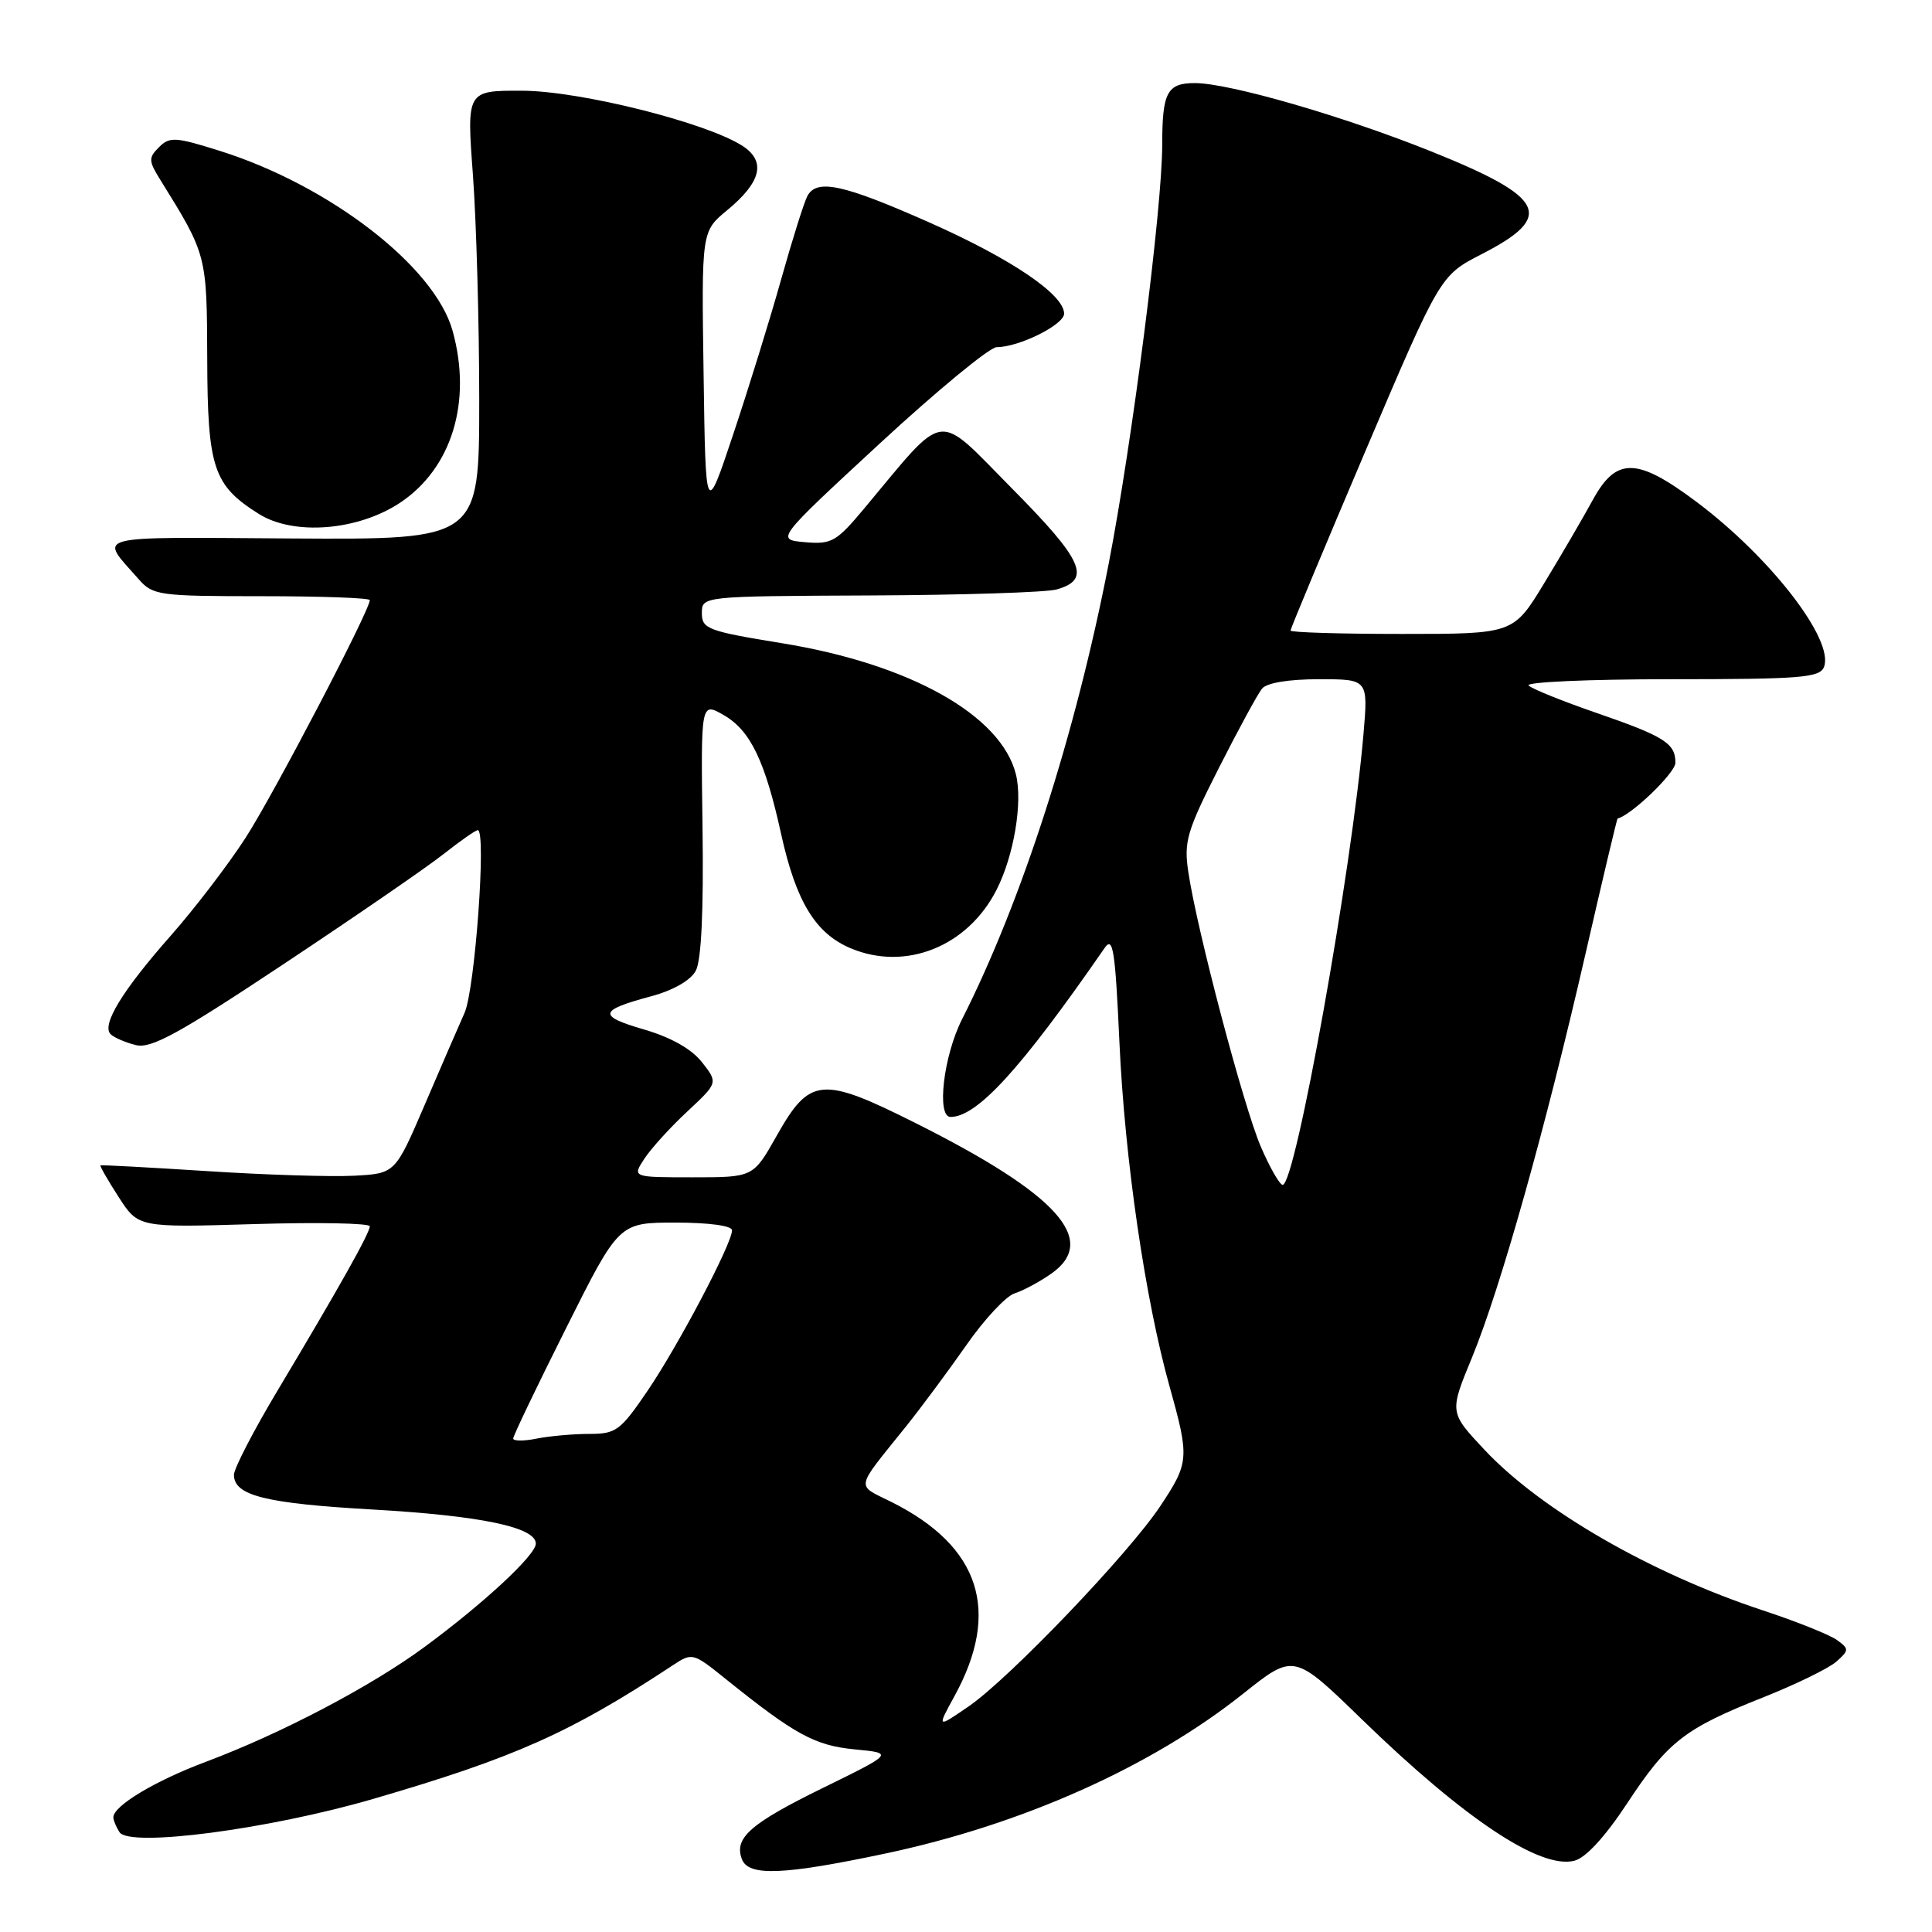 <?xml version="1.0" encoding="UTF-8" standalone="no"?>
<!DOCTYPE svg PUBLIC "-//W3C//DTD SVG 1.1//EN" "http://www.w3.org/Graphics/SVG/1.1/DTD/svg11.dtd" >
<svg xmlns="http://www.w3.org/2000/svg" xmlns:xlink="http://www.w3.org/1999/xlink" version="1.1" viewBox="0 0 256 256">
 <g >
 <path fill="currentColor"
d=" M 117.33 245.60 C 135.46 241.76 152.57 234.11 164.74 224.41 C 171.45 219.07 171.45 219.07 180.47 227.84 C 194.07 241.04 204.08 247.70 208.60 246.56 C 210.11 246.19 212.66 243.41 215.58 238.99 C 221.00 230.76 223.17 229.06 233.63 224.91 C 237.96 223.19 242.32 221.06 243.32 220.18 C 245.02 218.67 245.03 218.49 243.42 217.32 C 242.48 216.63 238.06 214.86 233.61 213.39 C 218.73 208.48 204.14 200.06 196.66 192.06 C 192.05 187.14 192.05 187.14 195.03 179.92 C 198.81 170.75 204.77 149.57 210.06 126.50 C 212.33 116.60 214.25 108.48 214.34 108.46 C 216.22 107.98 222.00 102.40 222.00 101.07 C 222.00 98.49 220.56 97.58 211.50 94.45 C 207.10 92.93 203.07 91.31 202.55 90.84 C 202.03 90.38 210.48 90.00 221.33 90.00 C 238.65 90.00 241.14 89.80 241.69 88.37 C 243.06 84.81 234.67 73.93 224.89 66.57 C 216.92 60.58 214.18 60.52 211.05 66.25 C 209.77 68.59 206.89 73.54 204.63 77.25 C 200.54 84.00 200.54 84.00 185.77 84.00 C 177.65 84.00 171.00 83.80 171.00 83.55 C 171.00 83.31 175.46 72.62 180.91 59.80 C 190.83 36.50 190.83 36.50 196.34 33.67 C 206.08 28.67 204.85 26.17 189.66 20.07 C 177.98 15.38 162.94 11.03 158.36 11.01 C 154.65 11.00 154.00 12.22 154.00 19.18 C 154.00 27.58 150.03 58.60 146.90 74.73 C 142.49 97.38 135.39 119.42 127.48 135.05 C 125.02 139.89 124.07 148.00 125.95 148.00 C 129.48 148.00 135.29 141.63 146.37 125.61 C 147.48 124.00 147.77 125.85 148.33 138.11 C 149.04 153.65 151.74 172.17 154.98 183.74 C 157.62 193.18 157.57 193.80 153.77 199.53 C 149.60 205.83 133.79 222.36 128.36 226.10 C 124.14 229.00 124.14 229.00 126.47 224.75 C 132.65 213.49 129.88 204.92 118.18 199.05 C 113.36 196.64 113.19 197.56 120.06 189.00 C 122.04 186.53 125.63 181.69 128.03 178.26 C 130.42 174.82 133.31 171.73 134.44 171.38 C 135.57 171.02 137.76 169.85 139.31 168.76 C 145.61 164.32 140.14 158.25 121.35 148.83 C 108.85 142.56 107.31 142.70 102.90 150.52 C 99.81 156.00 99.81 156.00 91.79 156.00 C 83.77 156.00 83.77 156.00 85.38 153.54 C 86.27 152.18 88.83 149.36 91.08 147.27 C 95.15 143.47 95.15 143.47 93.01 140.74 C 91.63 138.99 88.90 137.45 85.33 136.41 C 79.16 134.61 79.32 133.88 86.29 132.01 C 89.22 131.22 91.52 129.90 92.20 128.62 C 92.93 127.25 93.24 120.68 93.09 109.77 C 92.86 93.01 92.86 93.01 95.89 94.75 C 99.43 96.78 101.37 100.81 103.51 110.54 C 105.48 119.48 108.07 123.71 112.74 125.66 C 120.02 128.71 128.22 125.42 132.04 117.92 C 134.35 113.40 135.54 106.28 134.61 102.59 C 132.65 94.76 120.56 87.98 103.62 85.23 C 93.79 83.63 93.00 83.33 93.00 81.25 C 93.00 79.00 93.00 79.00 115.25 78.90 C 127.49 78.85 138.62 78.49 139.99 78.11 C 144.68 76.80 143.56 74.28 134.06 64.69 C 123.86 54.39 125.56 54.16 114.50 67.39 C 110.82 71.79 110.19 72.15 106.65 71.84 C 102.80 71.50 102.80 71.50 116.59 58.75 C 124.18 51.74 131.14 46.00 132.07 46.00 C 135.02 46.00 141.00 43.03 141.00 41.56 C 141.00 39.03 133.98 34.28 123.13 29.47 C 111.69 24.40 108.20 23.65 106.97 26.00 C 106.54 26.82 104.98 31.77 103.51 37.00 C 102.05 42.23 99.19 51.45 97.17 57.50 C 93.50 68.50 93.50 68.50 93.23 49.58 C 92.95 30.66 92.95 30.66 96.35 27.86 C 100.86 24.14 101.53 21.40 98.43 19.36 C 93.69 16.26 76.87 12.04 69.17 12.02 C 61.83 12.00 61.83 12.00 62.67 23.25 C 63.12 29.44 63.50 42.83 63.50 53.00 C 63.50 71.50 63.50 71.50 38.71 71.35 C 11.51 71.18 13.12 70.75 18.38 76.75 C 20.25 78.89 21.07 79.00 34.67 79.00 C 42.55 79.00 49.00 79.23 49.00 79.52 C 49.00 80.88 36.25 105.27 32.55 111.00 C 30.24 114.58 25.77 120.42 22.61 124.00 C 16.19 131.27 13.42 135.83 14.66 137.04 C 15.12 137.49 16.63 138.14 18.00 138.48 C 20.04 138.98 23.70 136.97 37.71 127.66 C 47.18 121.37 56.69 114.83 58.85 113.11 C 61.02 111.40 63.02 110.00 63.31 110.00 C 64.47 110.00 62.94 131.06 61.56 134.20 C 60.75 136.01 58.35 141.55 56.23 146.50 C 52.36 155.50 52.36 155.50 46.91 155.79 C 43.91 155.95 35.17 155.68 27.48 155.18 C 19.79 154.69 13.41 154.34 13.31 154.42 C 13.20 154.49 14.28 156.38 15.72 158.61 C 18.33 162.66 18.33 162.66 33.66 162.20 C 42.10 161.94 49.00 162.08 49.00 162.49 C 49.00 163.38 44.96 170.57 36.81 184.20 C 33.61 189.54 31.00 194.59 31.00 195.42 C 31.00 198.17 35.14 199.21 49.39 200.02 C 63.72 200.84 71.00 202.36 71.00 204.54 C 71.00 206.05 64.07 212.48 56.24 218.24 C 49.17 223.45 37.29 229.69 27.30 233.44 C 20.51 235.98 14.98 239.31 15.02 240.82 C 15.02 241.20 15.39 242.07 15.83 242.77 C 17.14 244.82 35.62 242.40 49.50 238.35 C 68.20 232.90 75.63 229.58 89.13 220.67 C 91.72 218.96 91.82 218.98 96.13 222.45 C 105.32 229.84 107.96 231.29 113.24 231.80 C 118.44 232.30 118.44 232.30 109.06 236.90 C 99.39 241.64 97.23 243.55 98.31 246.36 C 99.19 248.65 103.80 248.46 117.33 245.60 Z  M 52.99 66.63 C 59.87 62.07 62.58 53.22 59.97 43.83 C 57.60 35.31 43.66 24.55 29.06 19.97 C 23.24 18.14 22.47 18.10 21.07 19.50 C 19.67 20.90 19.68 21.31 21.21 23.78 C 27.41 33.75 27.41 33.76 27.46 47.54 C 27.50 62.02 28.27 64.31 34.30 68.10 C 38.92 71.00 47.39 70.33 52.99 66.63 Z  M 68.00 190.61 C 68.00 190.26 71.15 183.68 75.01 175.99 C 82.01 162.00 82.01 162.00 89.51 162.00 C 93.96 162.00 97.00 162.42 97.00 163.02 C 97.00 164.77 89.93 178.20 85.83 184.25 C 82.21 189.57 81.64 190.00 78.09 190.00 C 75.98 190.00 72.84 190.28 71.12 190.62 C 69.41 190.97 68.00 190.96 68.00 190.61 Z  M 167.06 151.93 C 164.78 146.62 158.61 123.28 157.46 115.56 C 156.85 111.52 157.26 110.14 161.49 101.79 C 164.08 96.68 166.66 91.94 167.22 91.25 C 167.85 90.48 170.76 90.00 174.77 90.00 C 181.29 90.00 181.29 90.00 180.67 97.25 C 179.13 115.31 171.66 157.00 169.96 157.00 C 169.57 157.00 168.26 154.72 167.06 151.93 Z "/>
</g>
</svg>